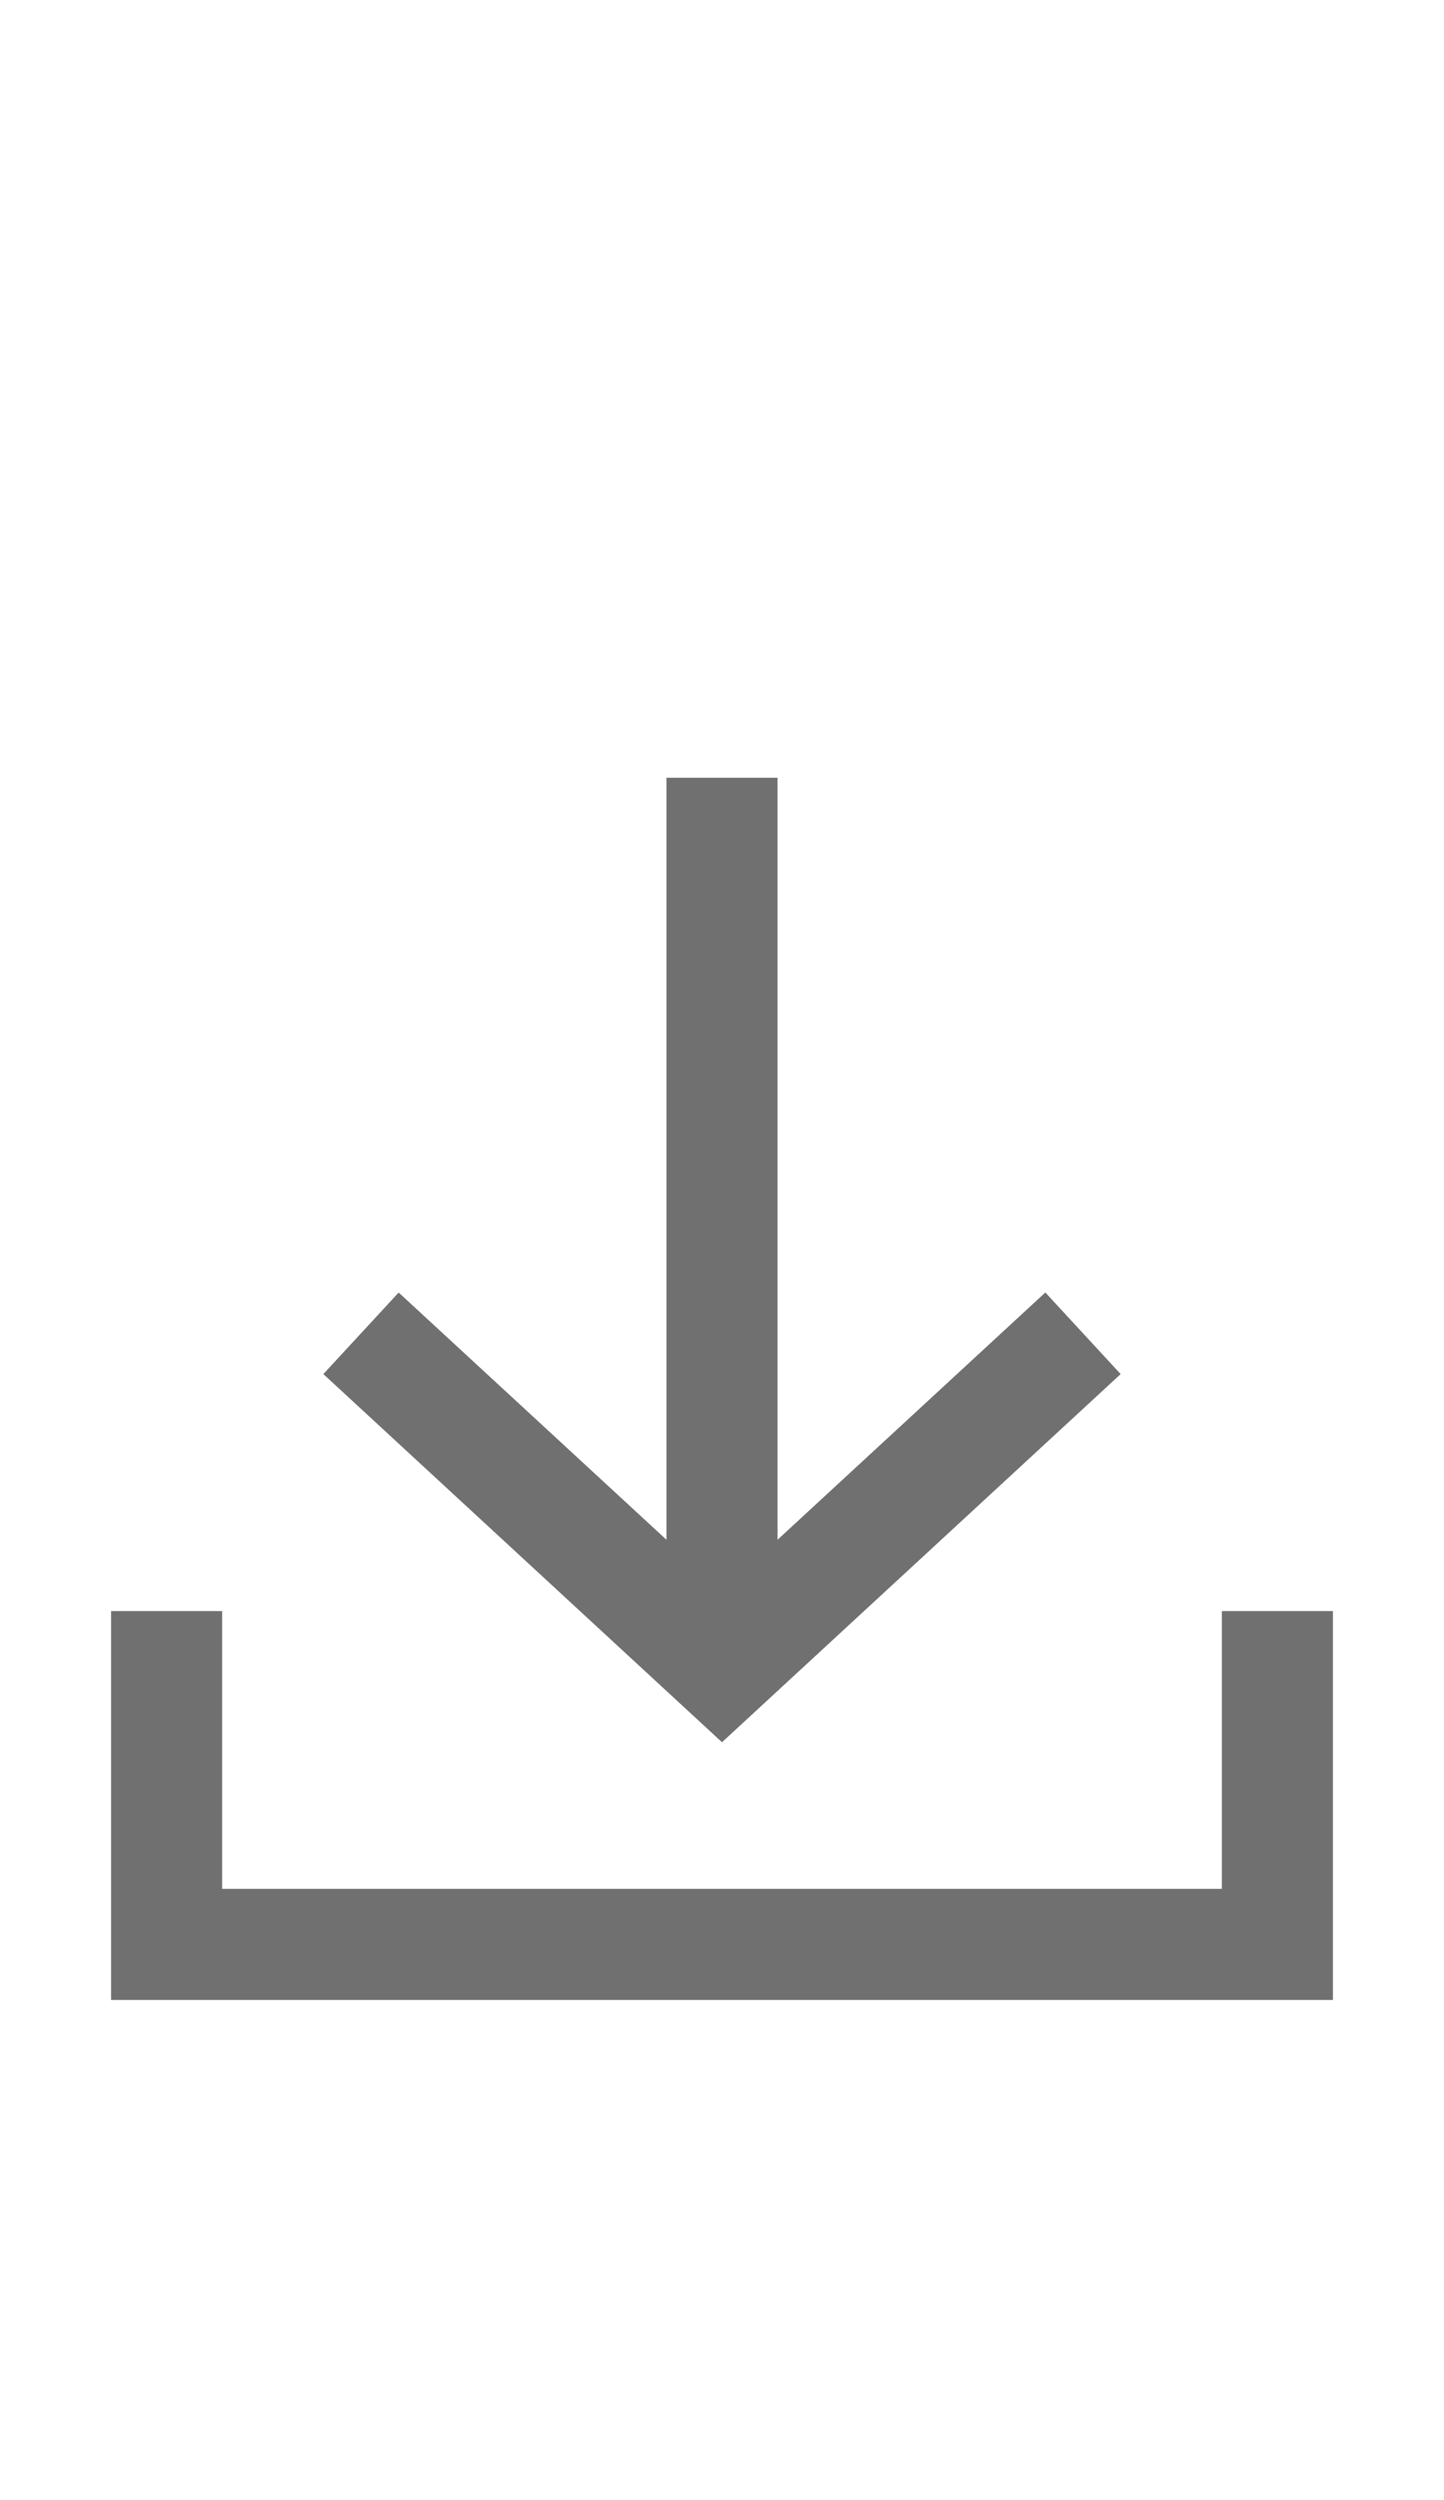 <?xml version="1.0" encoding="UTF-8"?>
<svg width="26px" height="45px" viewBox="0 0 26 45" version="1.1" xmlns="http://www.w3.org/2000/svg" xmlns:xlink="http://www.w3.org/1999/xlink">
    <title>ic-nav-receive</title>
    <g id="Page-1" stroke="none" stroke-width="1" fill="none" fill-rule="evenodd">
        <g id="ic-nav-receive">
            <rect id="Rectangle-Copy-40" x="1" y="0" width="24" height="45"></rect>
            <g transform="translate(0, 12)">
                <polygon id="Rectangle_4413" points="0 0 26 0 26 26 0 26"></polygon>
                <g id="Group_8987" transform="translate(2, 2)" fill="#707070" fill-rule="nonzero">
                    <g id="Group_8986">
                        <polygon id="Path_18953" points="18.178 10.734 16.822 9.265 12 13.716 12 0 10 0 10 13.716 5.178 9.266 3.822 10.734 11 17.361"></polygon>
                        <polygon id="Path_18954" points="20 15 20 20 2 20 2 15 0 15 0 22 22 22 22 15"></polygon>
                    </g>
                </g>
            </g>
        </g>
    </g>
</svg>